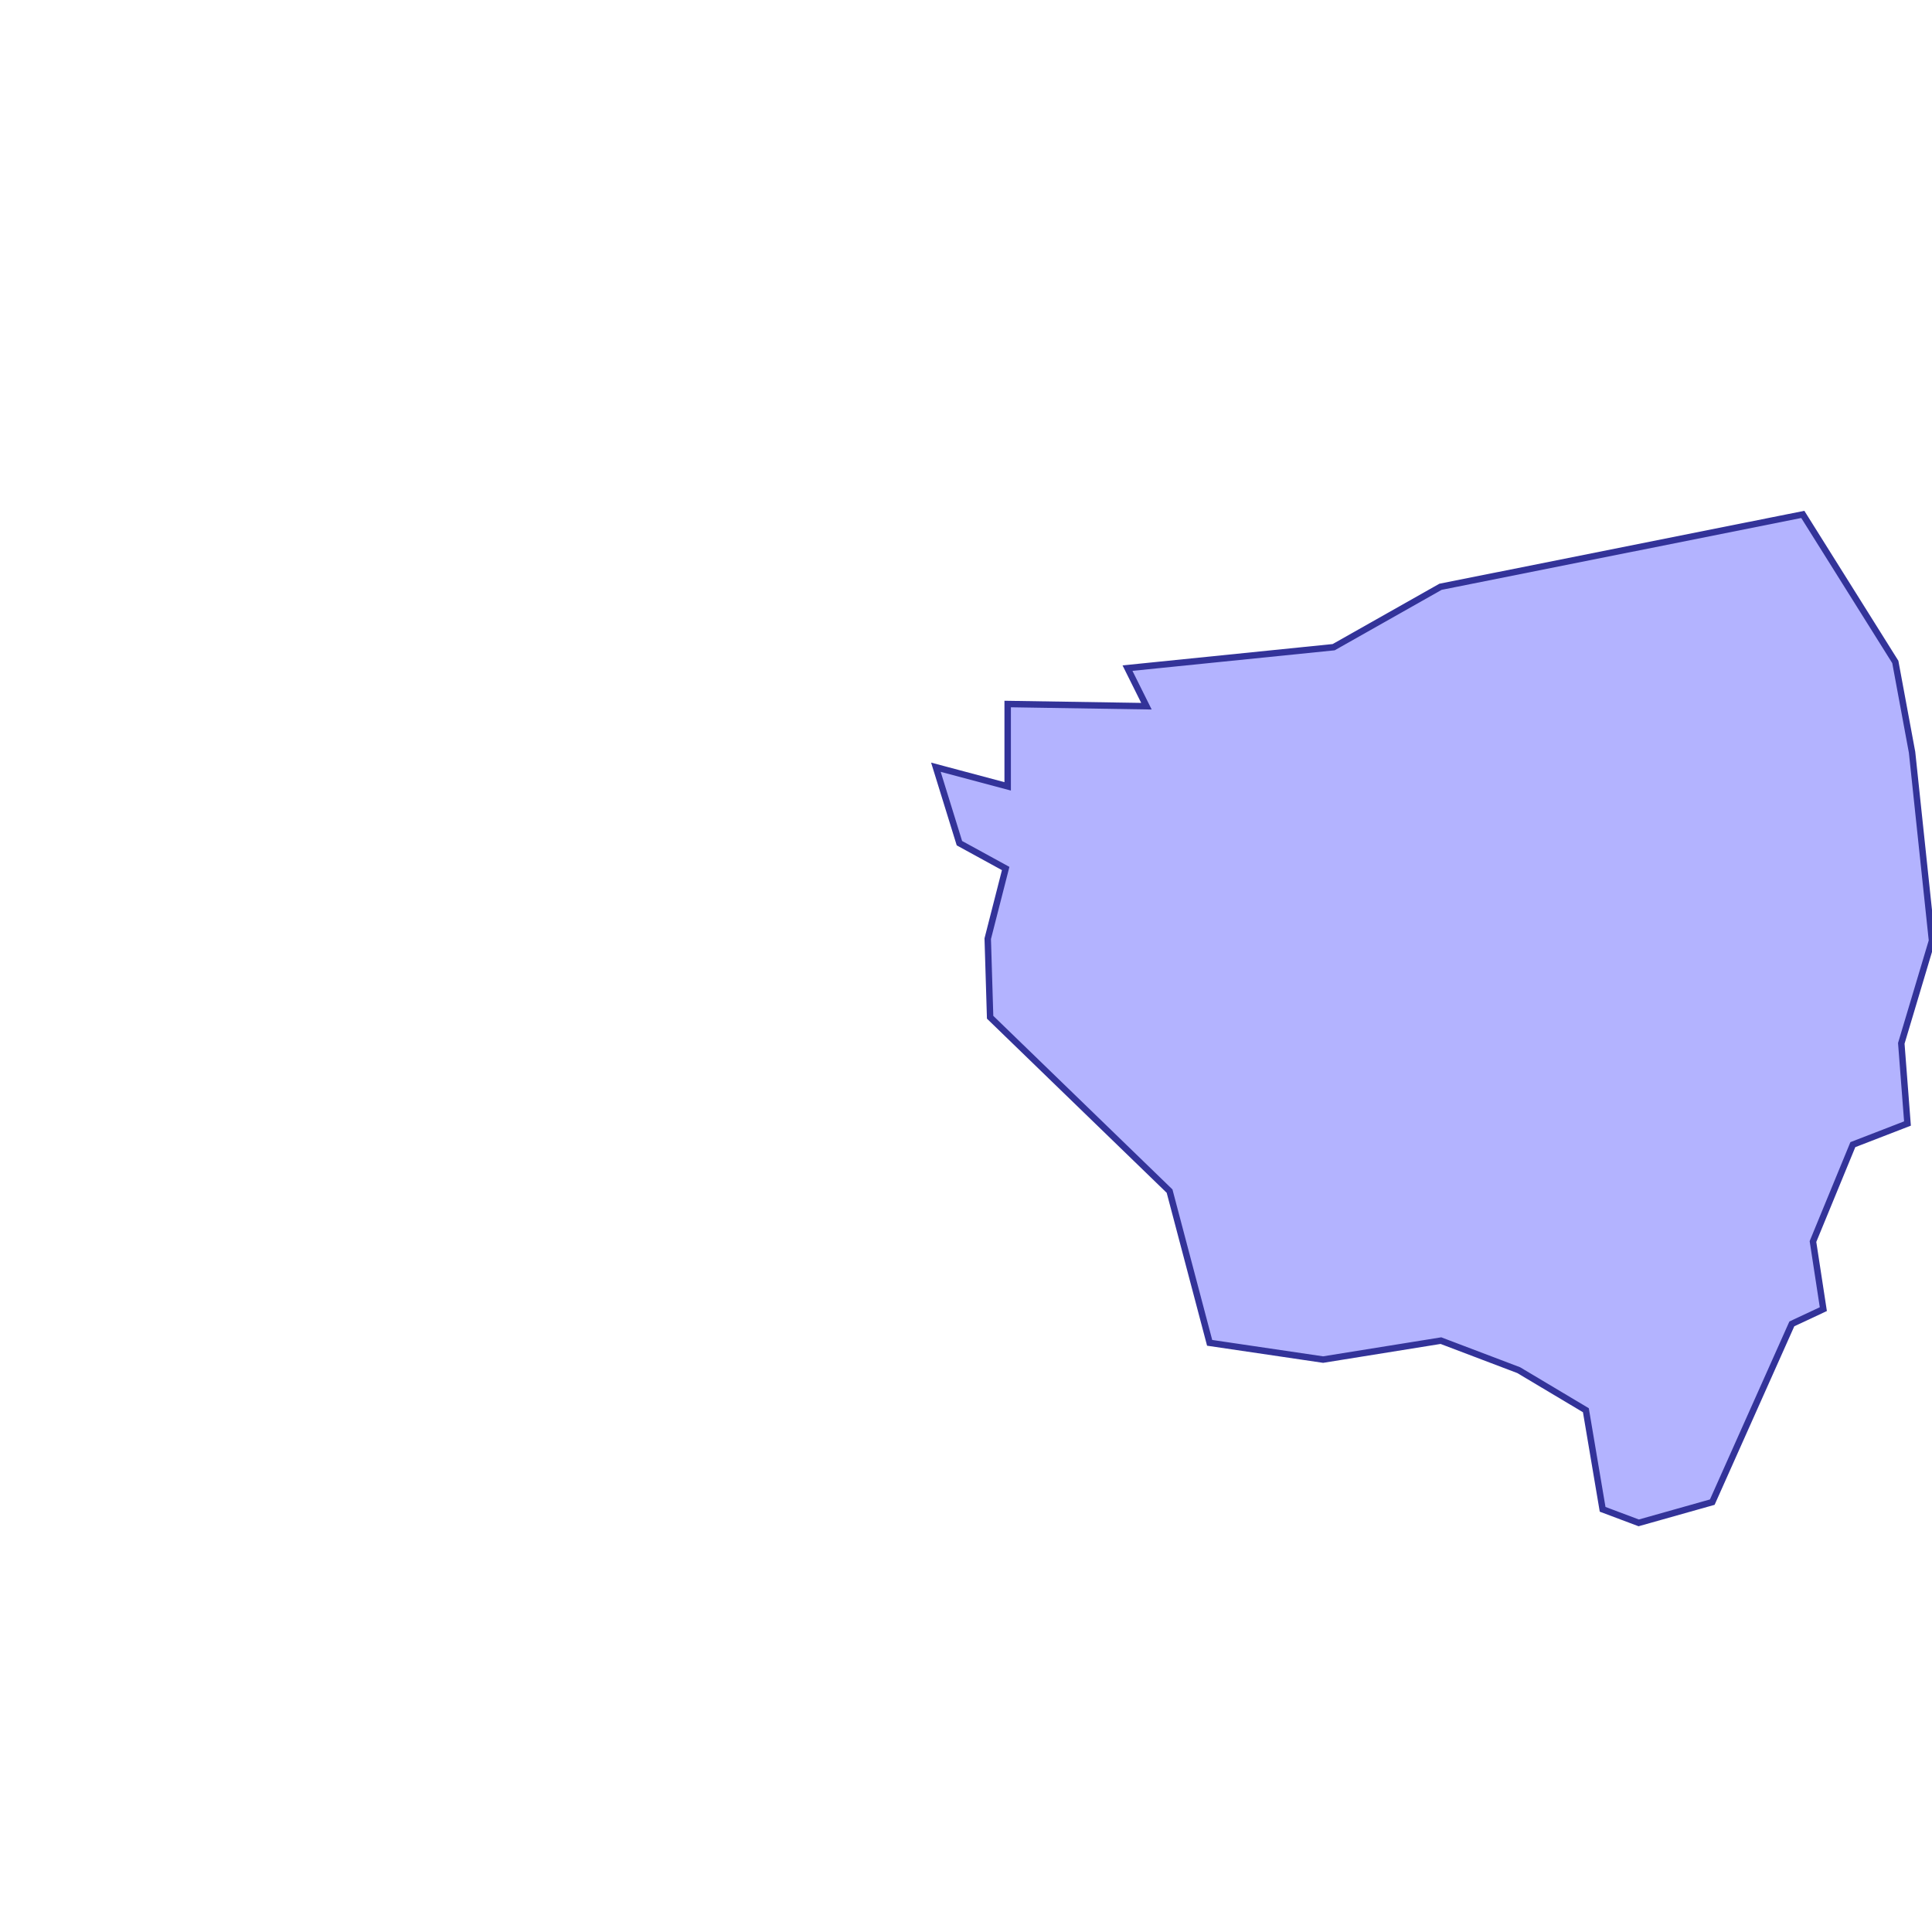 <?xml version="1.0" standalone="no"?>
<!DOCTYPE svg PUBLIC "-//W3C//DTD SVG 1.1//EN"
"http://www.w3.org/Graphics/SVG/1.1/DTD/svg11.dtd">
<svg viewBox="0 0 300 300" version="1.1"
xmlns="http://www.w3.org/2000/svg"
xmlns:xlink="http://www.w3.org/1999/xlink">
<g fill-rule="evenodd"><path d="M 156.161,134.861 L 156.161,134.861 L 148.978,130.929 L 145.325,119.133 L 156.471,122.105 L 156.471,109.319 L 178.019,109.659 L 175.077,103.746 L 207.09,100.495 L 223.684,91.115 L 279.938,79.876 L 294.303,102.786 L 296.904,116.811 L 300,146.068 L 295.232,162.012 L 296.192,174.458 L 287.709,177.74 L 281.517,192.786 L 283.127,203.282 L 278.235,205.573 L 265.882,233.251 L 254.458,236.471 L 248.854,234.365 L 246.254,218.978 L 235.82,212.755 L 223.746,208.173 L 205.449,211.115 L 187.833,208.514 L 181.61,184.954 L 153.746,157.957 L 153.375,145.759 L 156.161,134.861 z " style="fill-opacity:0.3;fill:rgb(0,0,255);stroke:rgb(51,51,153);stroke-width:1"/></g>
</svg>
